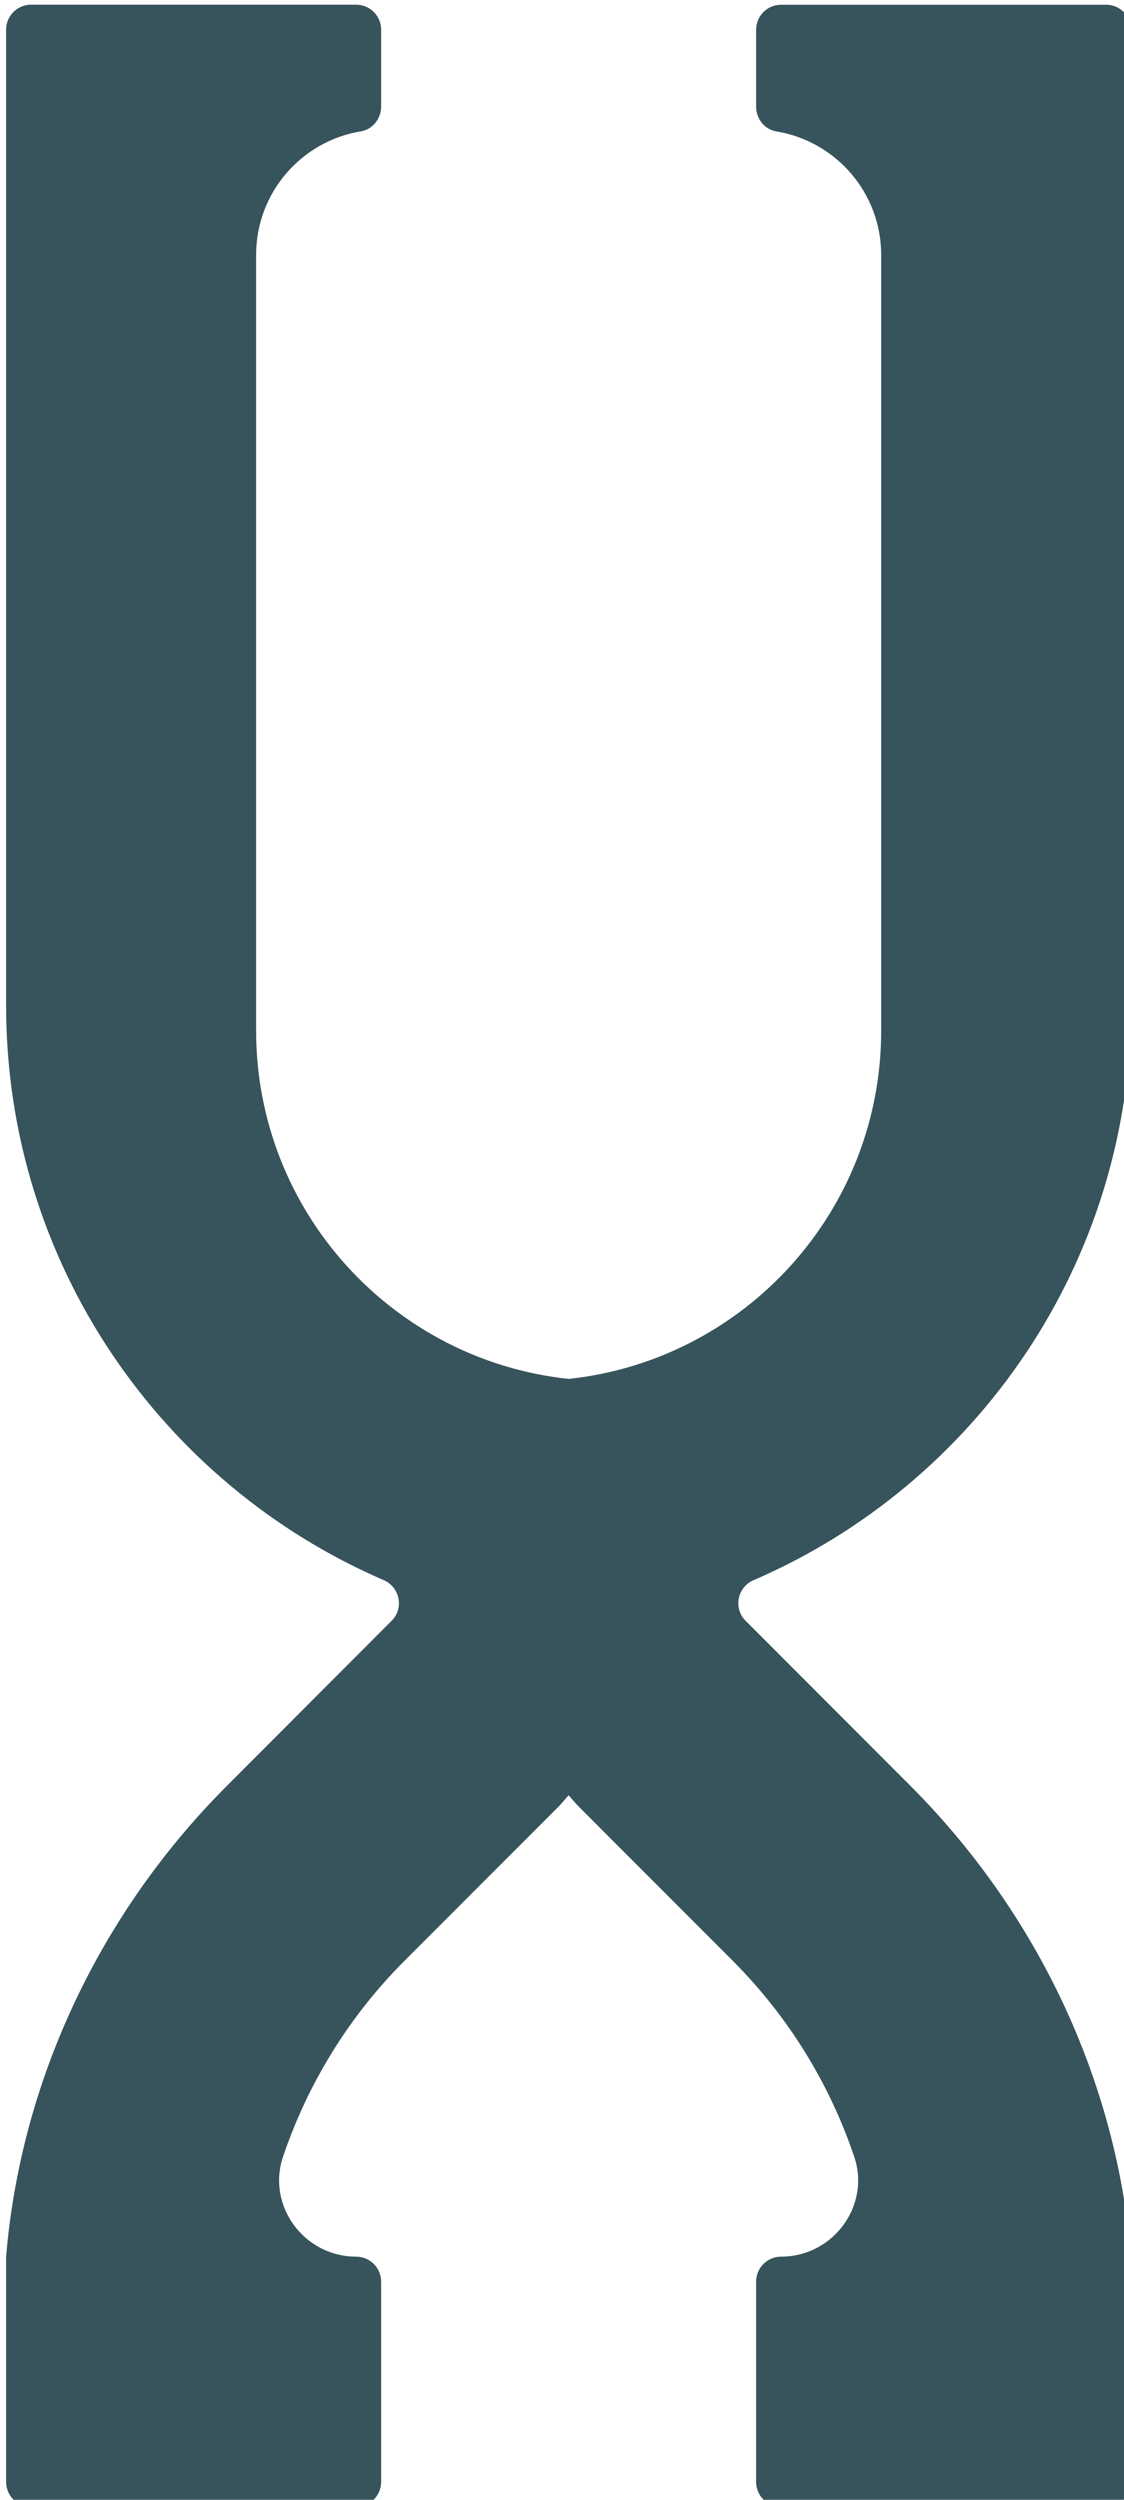 <?xml version="1.0" encoding="UTF-8" standalone="no"?>
<svg
   xmlns:dc="http://purl.org/dc/elements/1.1/"
   xmlns:cc="http://creativecommons.org/ns#"
   xmlns:rdf="http://www.w3.org/1999/02/22-rdf-syntax-ns#"
   xmlns:svg="http://www.w3.org/2000/svg"
   xmlns="http://www.w3.org/2000/svg"
   xmlns:sodipodi="http://sodipodi.sourceforge.net/DTD/sodipodi-0.dtd"
   xmlns:inkscape="http://www.inkscape.org/namespaces/inkscape"
   id="svg1291"
   version="1.1"
   viewBox="0 0 5.715 12.7"
   height="12.7mm"
   width="5.715mm"
   sodipodi:docname="letter_x.svg"
   inkscape:version="0.92.5 (2060ec1f9f, 2020-04-08)">
  <sodipodi:namedview
     pagecolor="#ffffff"
     bordercolor="#666666"
     borderopacity="1"
     objecttolerance="10"
     gridtolerance="10"
     guidetolerance="10"
     inkscape:pageopacity="0"
     inkscape:pageshadow="2"
     inkscape:window-width="1085"
     inkscape:window-height="615"
     id="namedview7"
     showgrid="false"
     fit-margin-top="0"
     fit-margin-left="0"
     fit-margin-right="0"
     fit-margin-bottom="0"
     inkscape:zoom="1.6650867"
     inkscape:cx="-98.203337"
     inkscape:cy="23.999712"
     inkscape:window-x="4388"
     inkscape:window-y="197"
     inkscape:window-maximized="0"
     inkscape:current-layer="svg1291" />
  <defs
     id="defs1285" />
  <g
     transform="matrix(0.339,0,0,0.339,-30.68,-23.829)"
     id="layer1"
     style="fill:#37545c;fill-opacity:1">
    <path
       id="path22"
       d="m 101.805,93.973 c 3.331,-1.437 5.662,-4.751 5.662,-8.61 V 70.738 c 0,-0.207 -0.168,-0.375 -0.375,-0.375 h -4.875 c -0.207,0 -0.375,0.168 -0.375,0.375 v 1.152 c 0,0.181 0.125,0.343 0.305,0.372 0.89,0.146 1.571,0.919 1.571,1.851 V 85.738 c 0,2.709 -2.053,4.939 -4.688,5.219 -2.635,-0.28 -4.687,-2.509 -4.687,-5.219 V 74.112 c 0,-0.932 0.679,-1.705 1.57,-1.851 0.179,-0.029 0.305,-0.192 0.305,-0.372 v -1.152 c 0,-0.207 -0.168,-0.375 -0.375,-0.375 h -4.875 c -0.207,0 -0.375,0.168 -0.375,0.375 v 14.625 c 0,3.859 2.332,7.173 5.662,8.61 0.245,0.106 0.309,0.422 0.12,0.61 l -2.468,2.471 c -1.899,1.899 -3.091,4.403 -3.314,7.058 v 3.375 c 0,0.208 0.168,0.376 0.375,0.376 h 4.875 c 0.207,0 0.375,-0.168 0.375,-0.376 v -3 c 0,-0.207 -0.168,-0.375 -0.375,-0.375 -0.779,0 -1.345,-0.762 -1.096,-1.499 0.372,-1.097 0.991,-2.106 1.826,-2.939 l 2.29,-2.29 c 0.059,-0.059 0.112,-0.123 0.167,-0.186 0.055,0.063 0.109,0.127 0.168,0.186 l 2.289,2.29 c 0.835,0.834 1.455,1.842 1.826,2.939 0.249,0.737 -0.317,1.499 -1.096,1.499 -0.207,0 -0.375,0.168 -0.375,0.375 v 3 c 0,0.208 0.168,0.376 0.375,0.376 h 4.875 c 0.207,0 0.375,-0.168 0.375,-0.376 v -3.375 c -0.222,-2.655 -1.415,-5.159 -3.313,-7.058 l -2.469,-2.471 c -0.189,-0.189 -0.124,-0.504 0.12,-0.61"
       style="fill:#37545c;fill-opacity:1;fill-rule:nonzero;stroke:none;stroke-width:0.353"
       inkscape:connector-curvature="0" />
  </g>
</svg>
